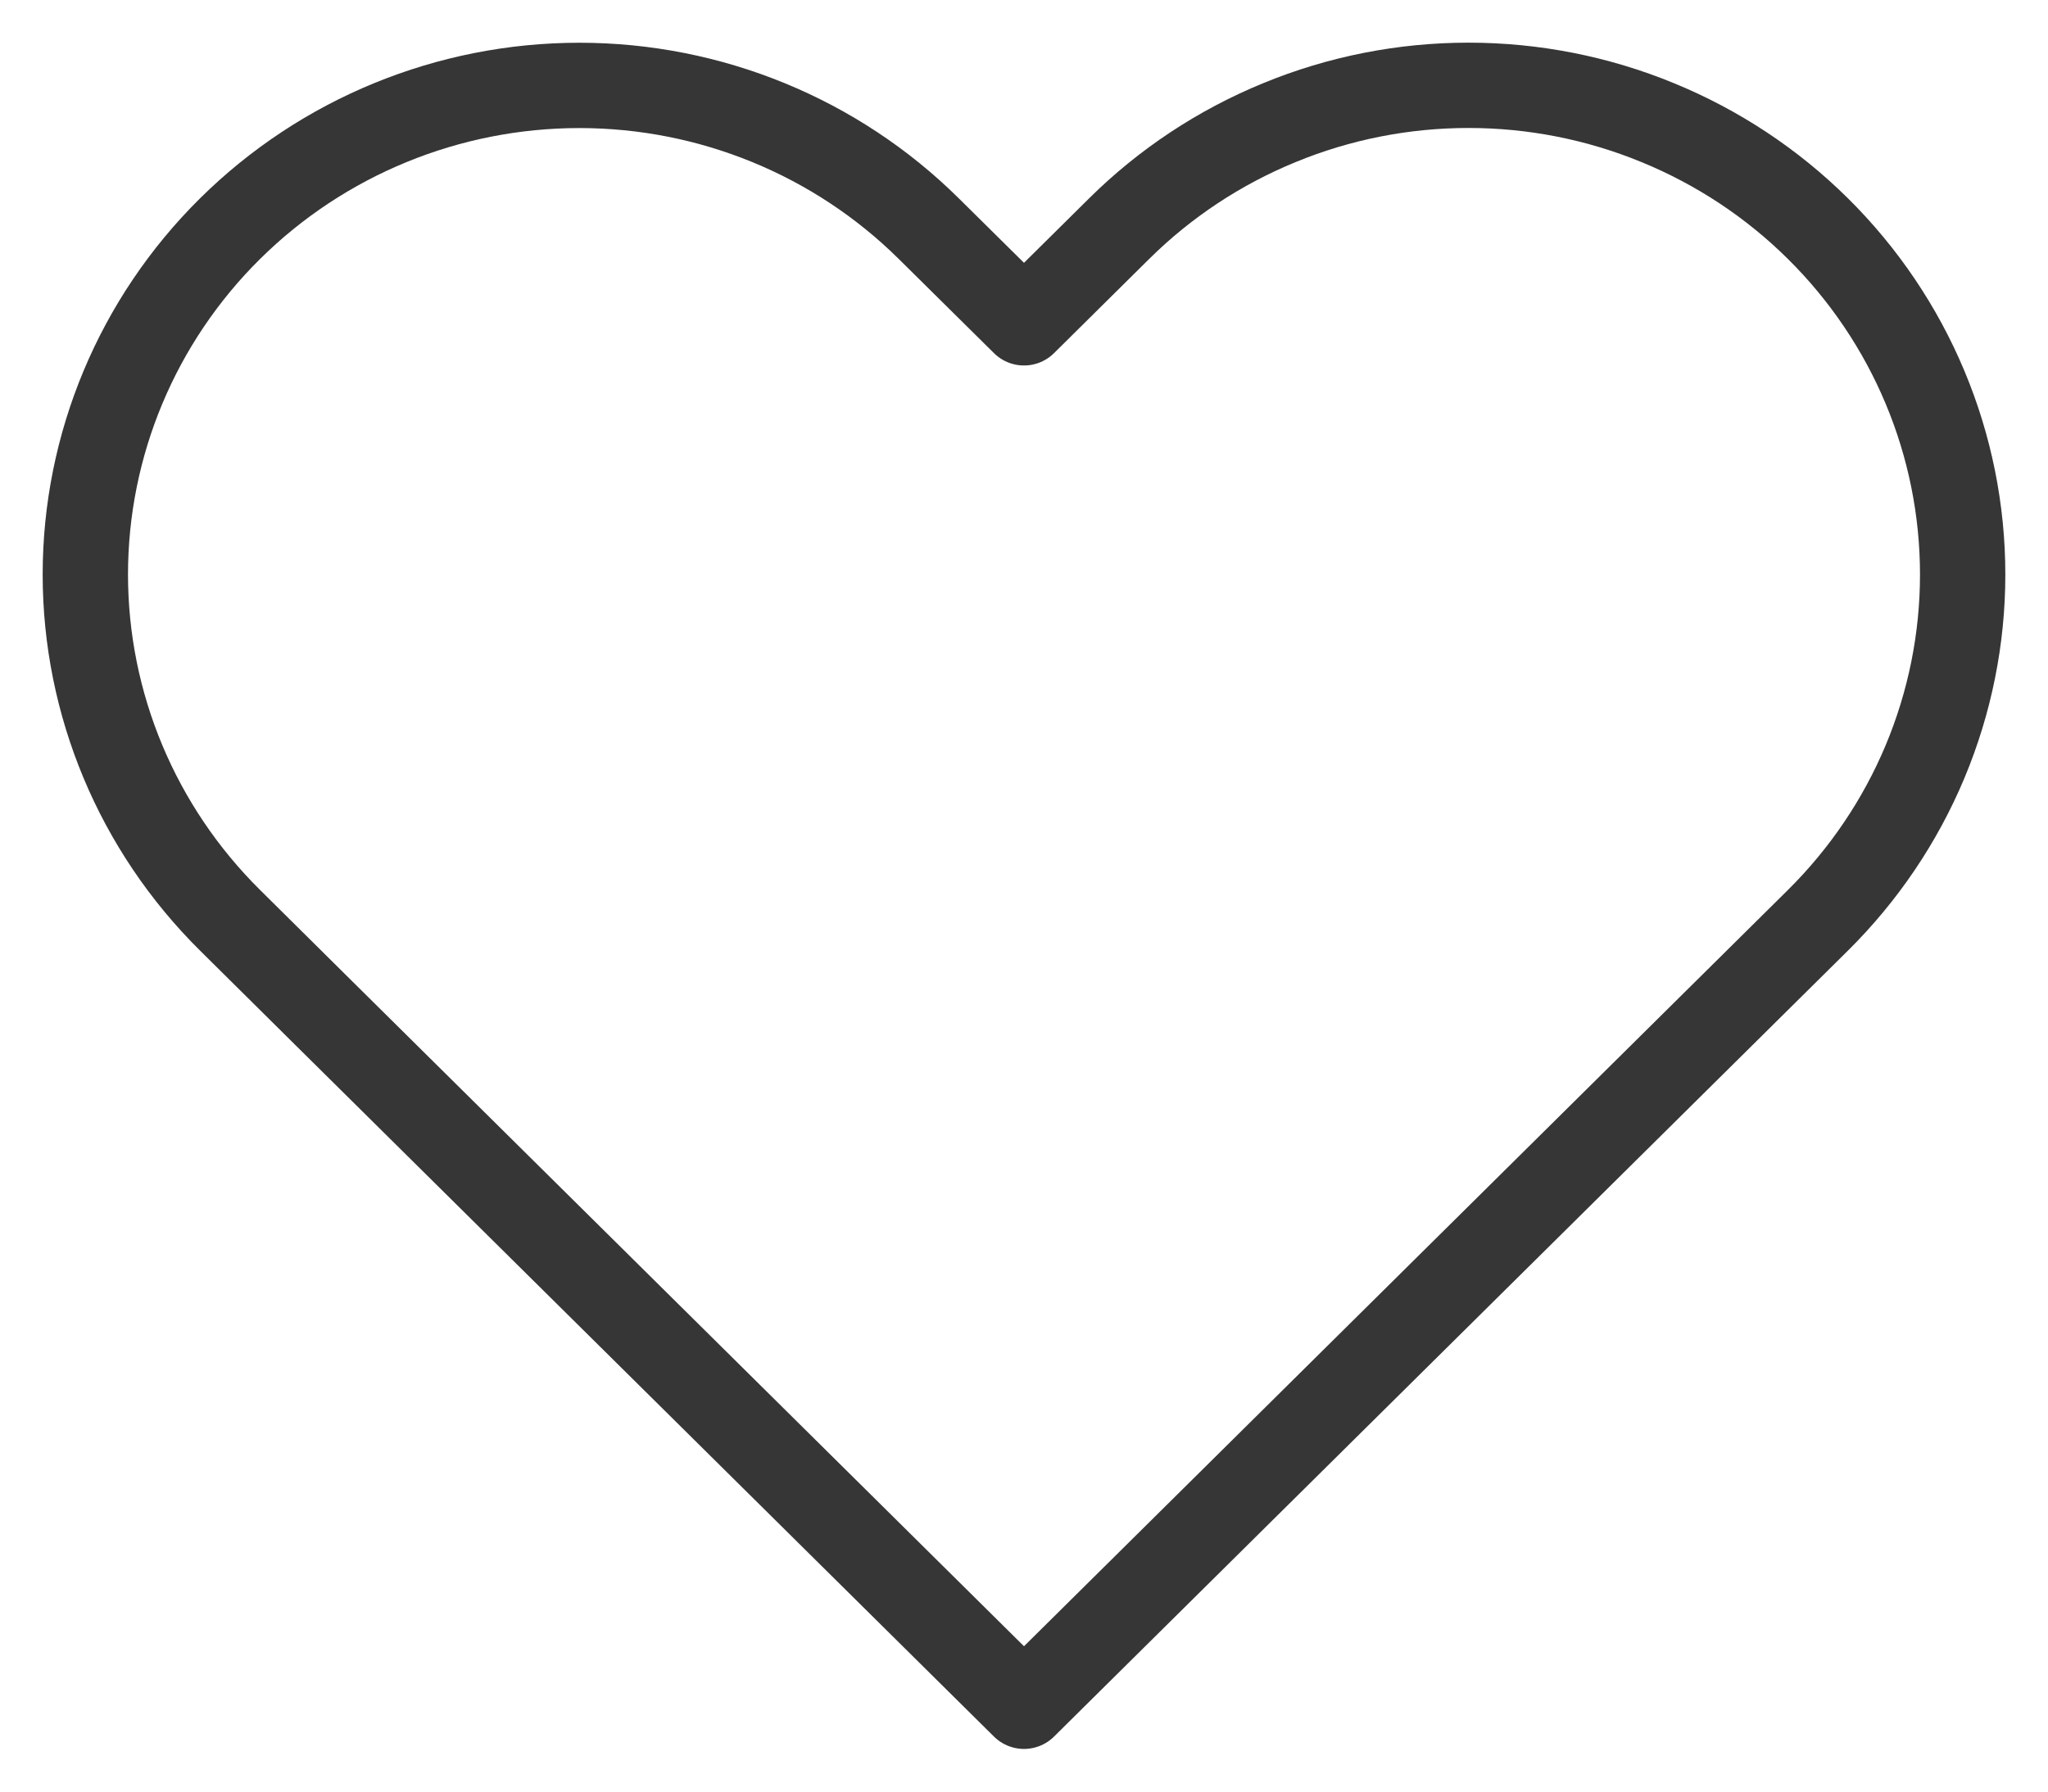 <svg width="24" height="21" viewBox="0 0 24 21" fill="none" xmlns="http://www.w3.org/2000/svg">
<path d="M21.304 2.68C20.766 2.147 20.128 1.725 19.425 1.437C18.723 1.148 17.97 1 17.209 1C16.449 1 15.696 1.148 14.994 1.437C14.291 1.725 13.653 2.147 13.115 2.68L12 3.784L10.884 2.68C9.798 1.605 8.326 1.001 6.79 1.001C5.254 1.001 3.782 1.605 2.696 2.68C1.61 3.755 1 5.213 1 6.734C1 8.254 1.61 9.712 2.696 10.787L3.811 11.892L12 20L20.188 11.892L21.304 10.787C21.841 10.255 22.268 9.623 22.559 8.928C22.85 8.232 23 7.487 23 6.734C23 5.981 22.85 5.235 22.559 4.54C22.268 3.844 21.841 3.212 21.304 2.68Z" stroke="#363636" stroke-linecap="round" stroke-linejoin="round"/>
</svg>
